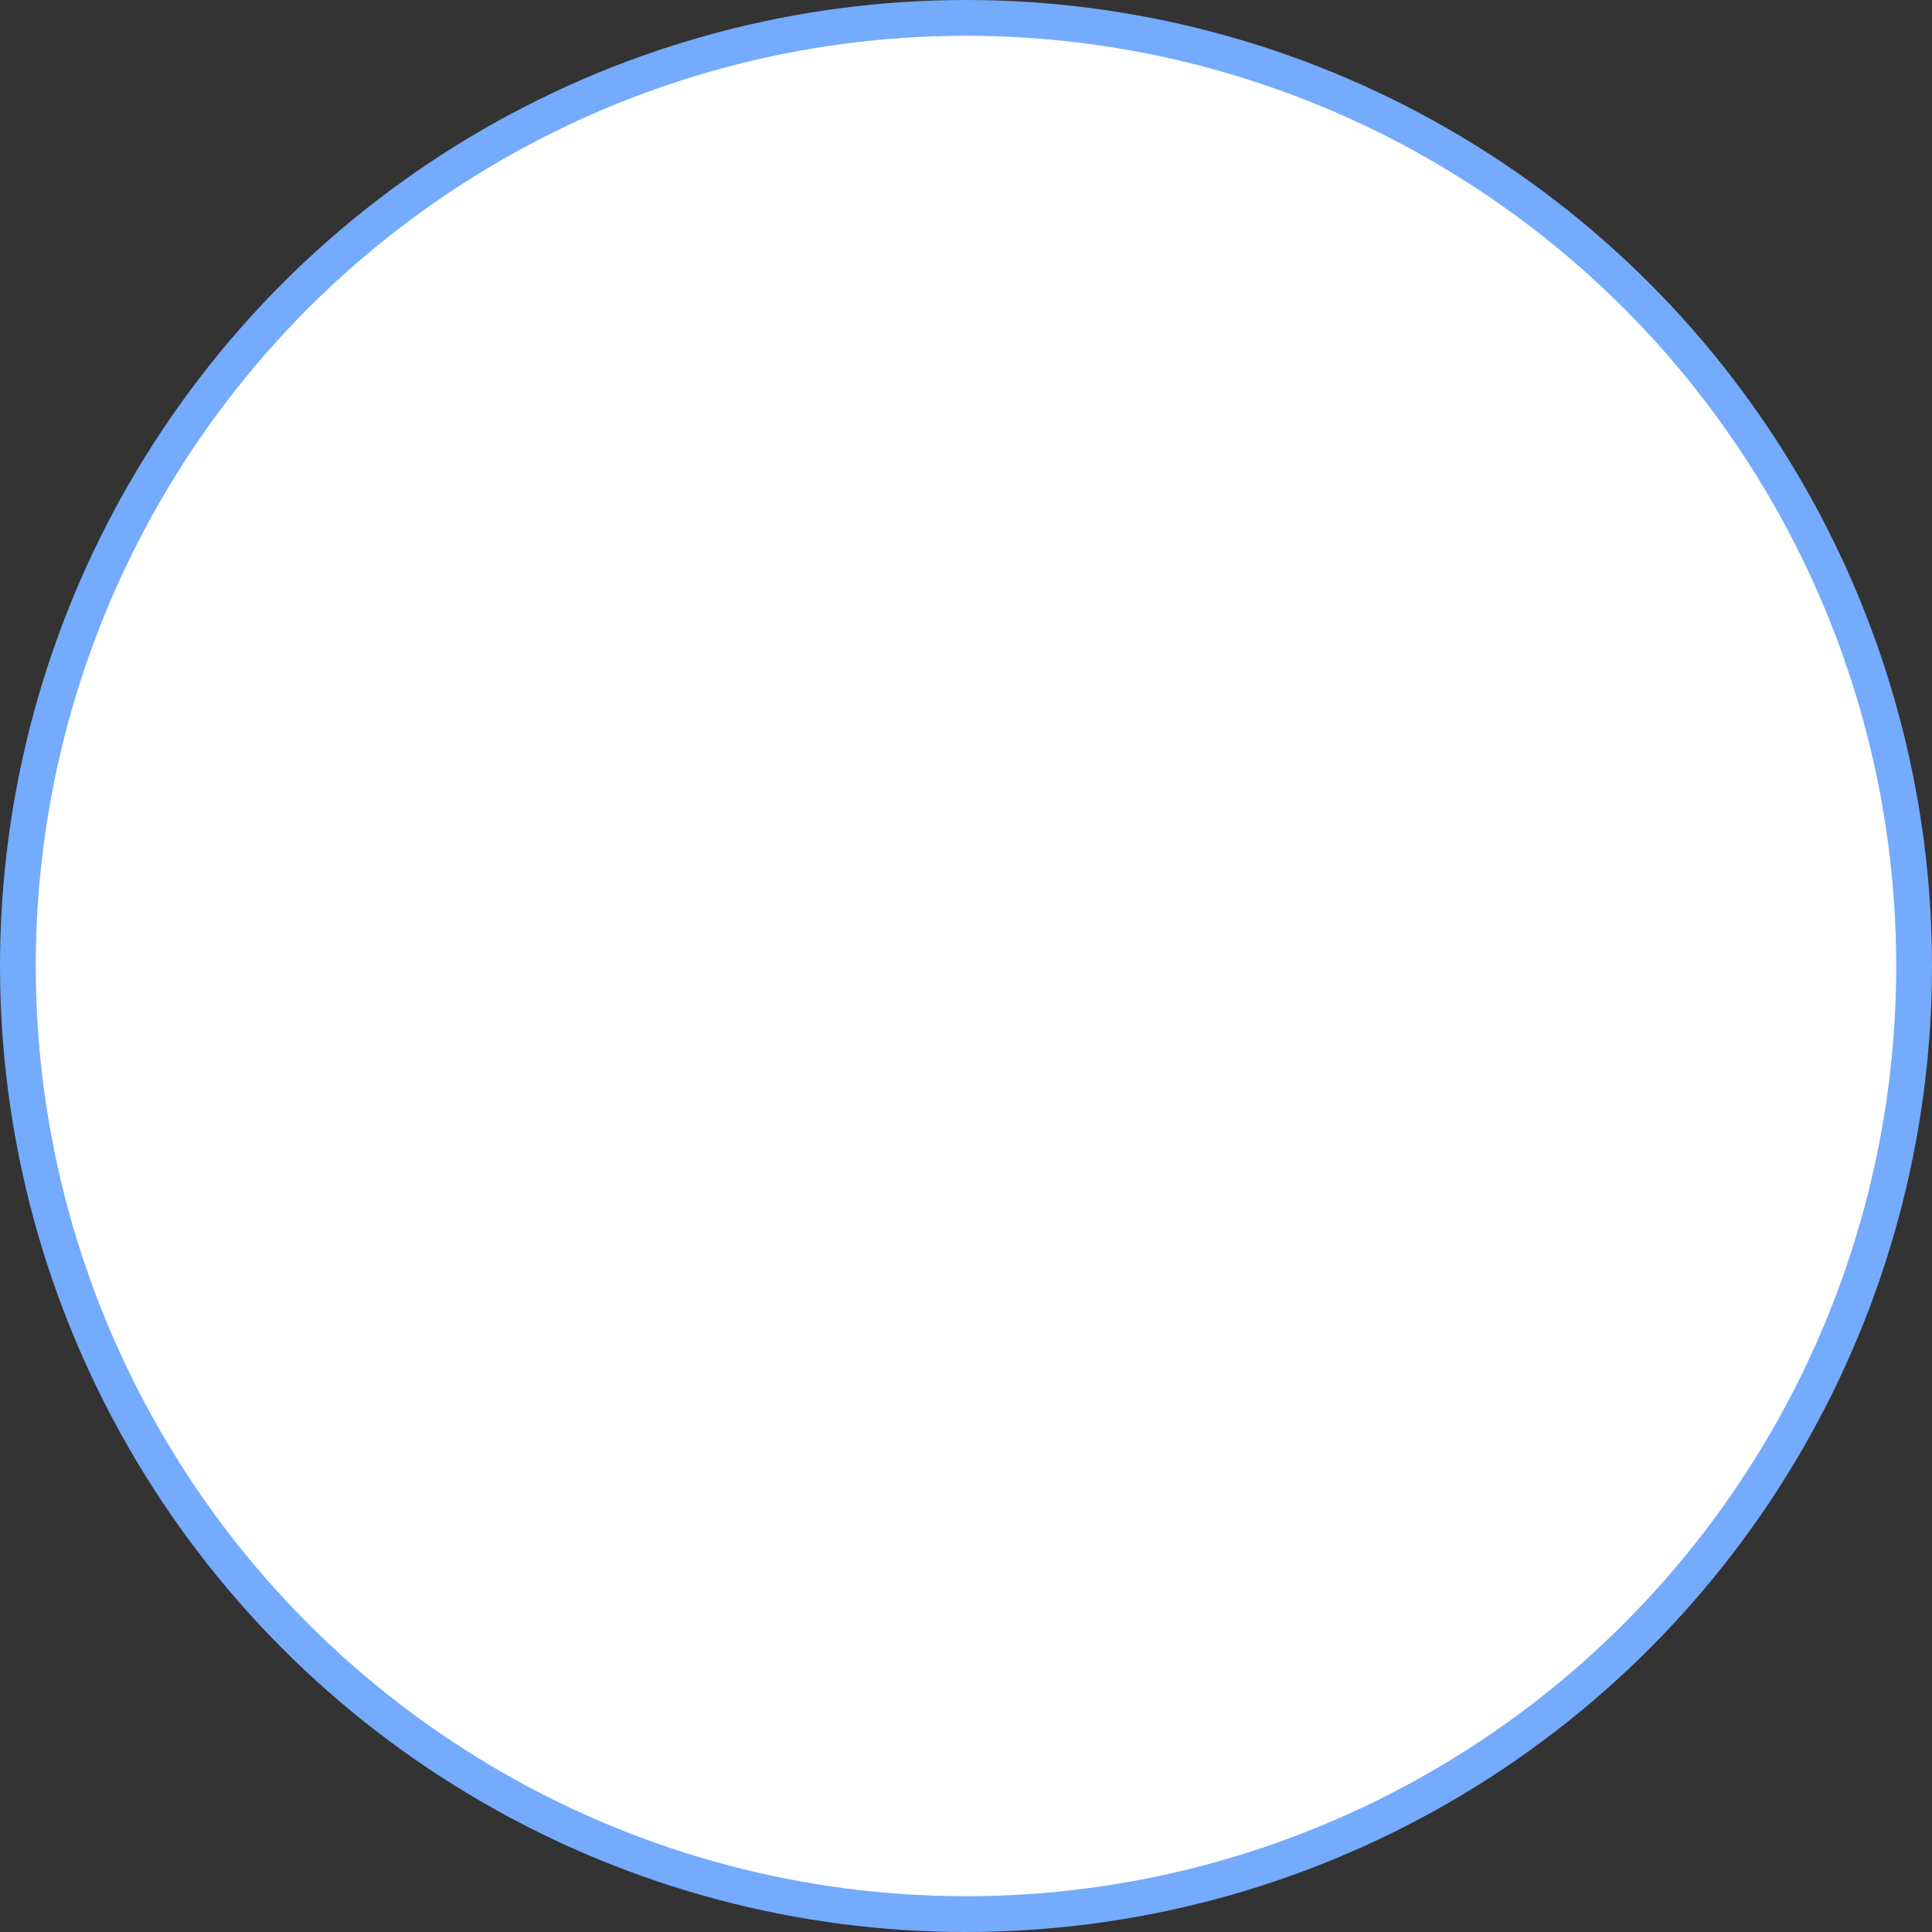 <?xml version="1.0" encoding="UTF-8"?>
<svg width="108px" height="108px" viewBox="0 0 108 108" version="1.1" xmlns="http://www.w3.org/2000/svg" xmlns:xlink="http://www.w3.org/1999/xlink">
    <rect x="0" y="0" width="108" height="108" fill="#333333" stroke="none"/>
    <!-- Generator: Sketch 56.3 (81716) - https://sketch.com -->
    <title>Web</title>
    <desc>Created with Sketch.</desc>
    <g id="Symbols" stroke="none" stroke-width="1" fill="none" fill-rule="evenodd">
        <g id="web_icon" transform="translate(1, 1)" stroke-width="2">
            <g>
                <circle id="Oval-Copy-14" stroke="#74ABFC" fill="#FFFFFF" cx="53" cy="53" r="53"></circle>
                <path d="M85.016,39.931 L85.016,38.449 C85.016,33.122 80.698,28.803 75.37,28.803 L30.63,28.803 C25.302,28.803 20.984,33.122 20.984,38.449 L20.984,39.931 L85.016,39.931 Z M85.016,45.931 L20.984,45.931 L20.984,68.419 C20.984,73.747 25.302,78.066 30.63,78.066 L75.37,78.066 C80.698,78.066 85.016,73.747 85.016,68.419 L85.016,45.931 Z M31.189,36.32 C30.084,36.32 29.189,35.424 29.189,34.32 C29.189,33.215 30.084,32.32 31.189,32.32 C32.293,32.32 33.189,33.215 33.189,34.32 C33.189,35.424 32.293,36.32 31.189,36.32 Z M40.189,36.32 C39.084,36.32 38.189,35.424 38.189,34.32 C38.189,33.215 39.084,32.32 40.189,32.32 C41.293,32.32 42.189,33.215 42.189,34.32 C42.189,35.424 41.293,36.32 40.189,36.32 Z M49.189,36.32 C48.084,36.32 47.189,35.424 47.189,34.32 C47.189,33.215 48.084,32.32 49.189,32.32 C50.293,32.32 51.189,33.215 51.189,34.32 C51.189,35.424 50.293,36.32 49.189,36.32 Z" id="Combined-Shape" ></path>
            </g>
        </g>
    </g>
</svg>

